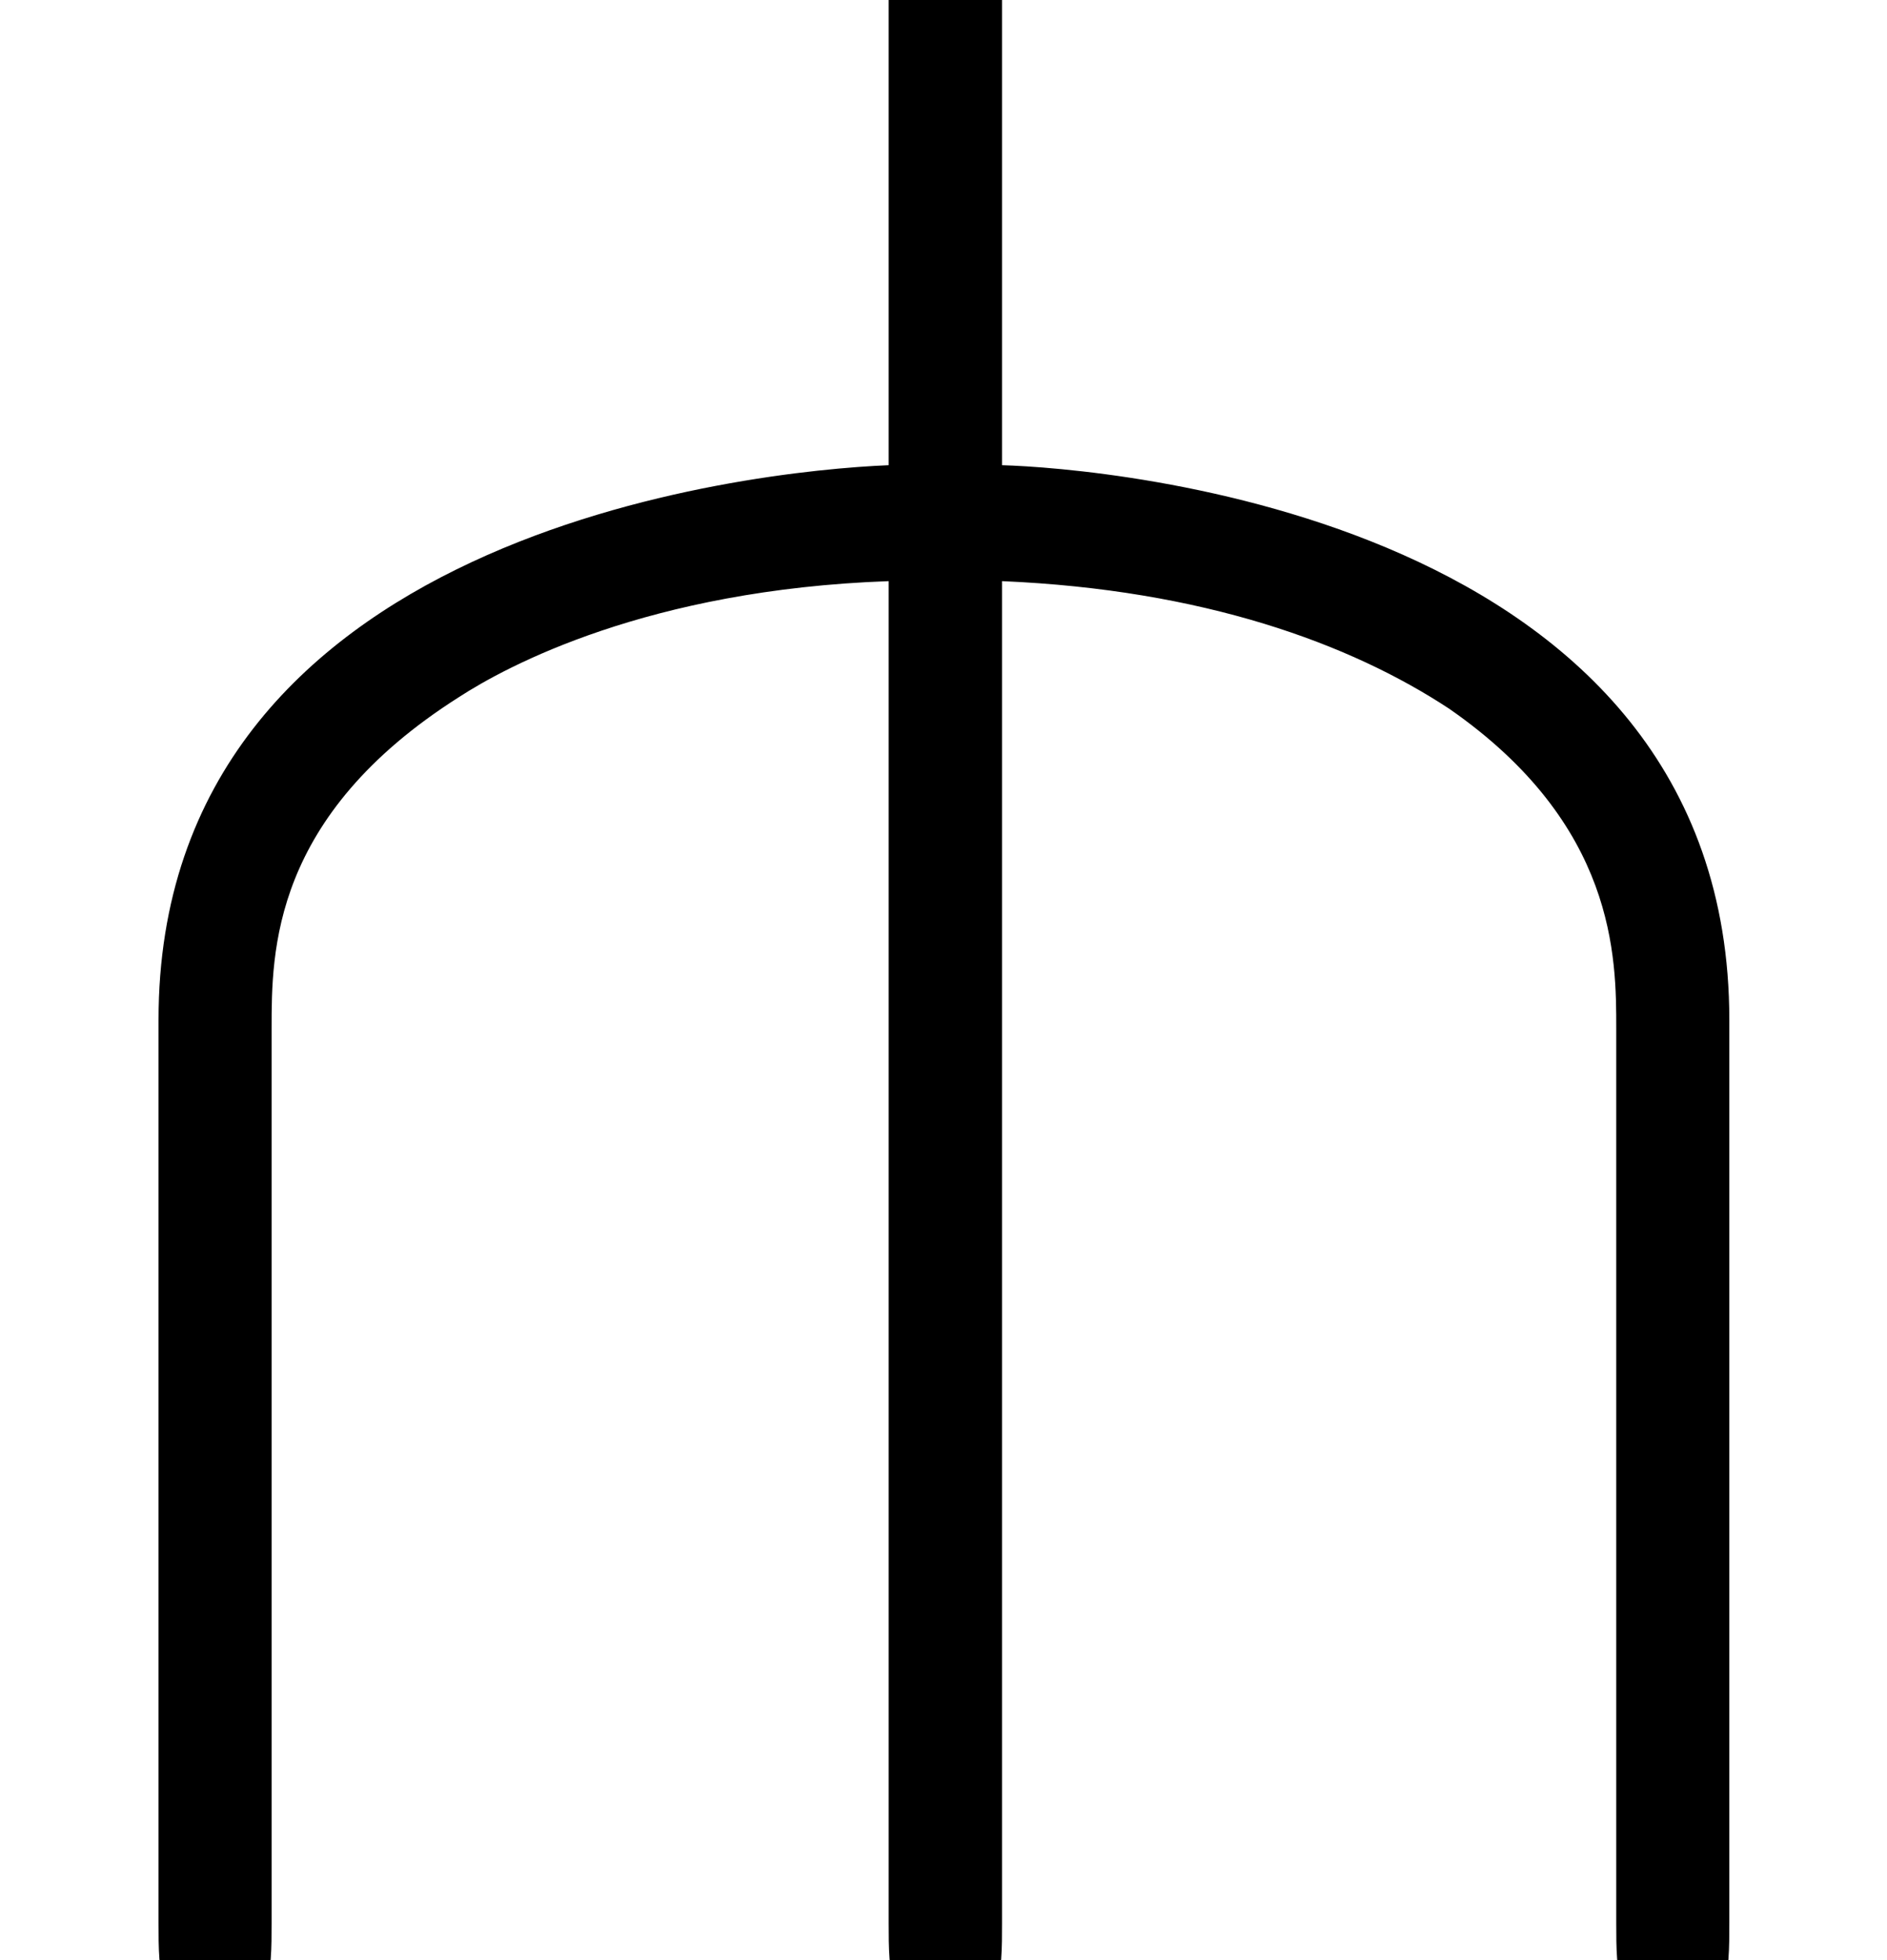 <?xml version='1.0' encoding='UTF-8'?>
<!-- This file was generated by dvisvgm 2.11.1 -->
<svg version='1.1' xmlns='http://www.w3.org/2000/svg' xmlns:xlink='http://www.w3.org/1999/xlink' width='6.642pt' height='6.897pt' viewBox='-70.007 -64.949 6.642 6.897'>
<defs>
<path id='g0-116' d='M6.087-3.308C6.087-5.081 3.875-5.25 3.527-5.26V-6.984C3.527-7.153 3.527-7.333 3.328-7.333S3.128-7.153 3.128-6.984V-5.26C2.64-5.24 .558-5.021 .558-3.308V-.13C.558 .04 .558 .219 .757 .219S.956 .04 .956-.13V-3.278C.956-3.547 .956-4.025 1.614-4.443C1.783-4.553 2.281-4.822 3.128-4.852V-.13C3.128 .04 3.128 .219 3.328 .219S3.527 .04 3.527-.13V-4.852C4.234-4.822 4.752-4.633 5.101-4.403C5.689-3.995 5.689-3.527 5.689-3.278V-.13C5.689 .04 5.689 .219 5.888 .219S6.087 .04 6.087-.13V-3.308Z'/>
</defs>
<g id='page1'>
<use x='-70.007' y='-58.052' xlink:href='#g0-116'/>
</g>
</svg>